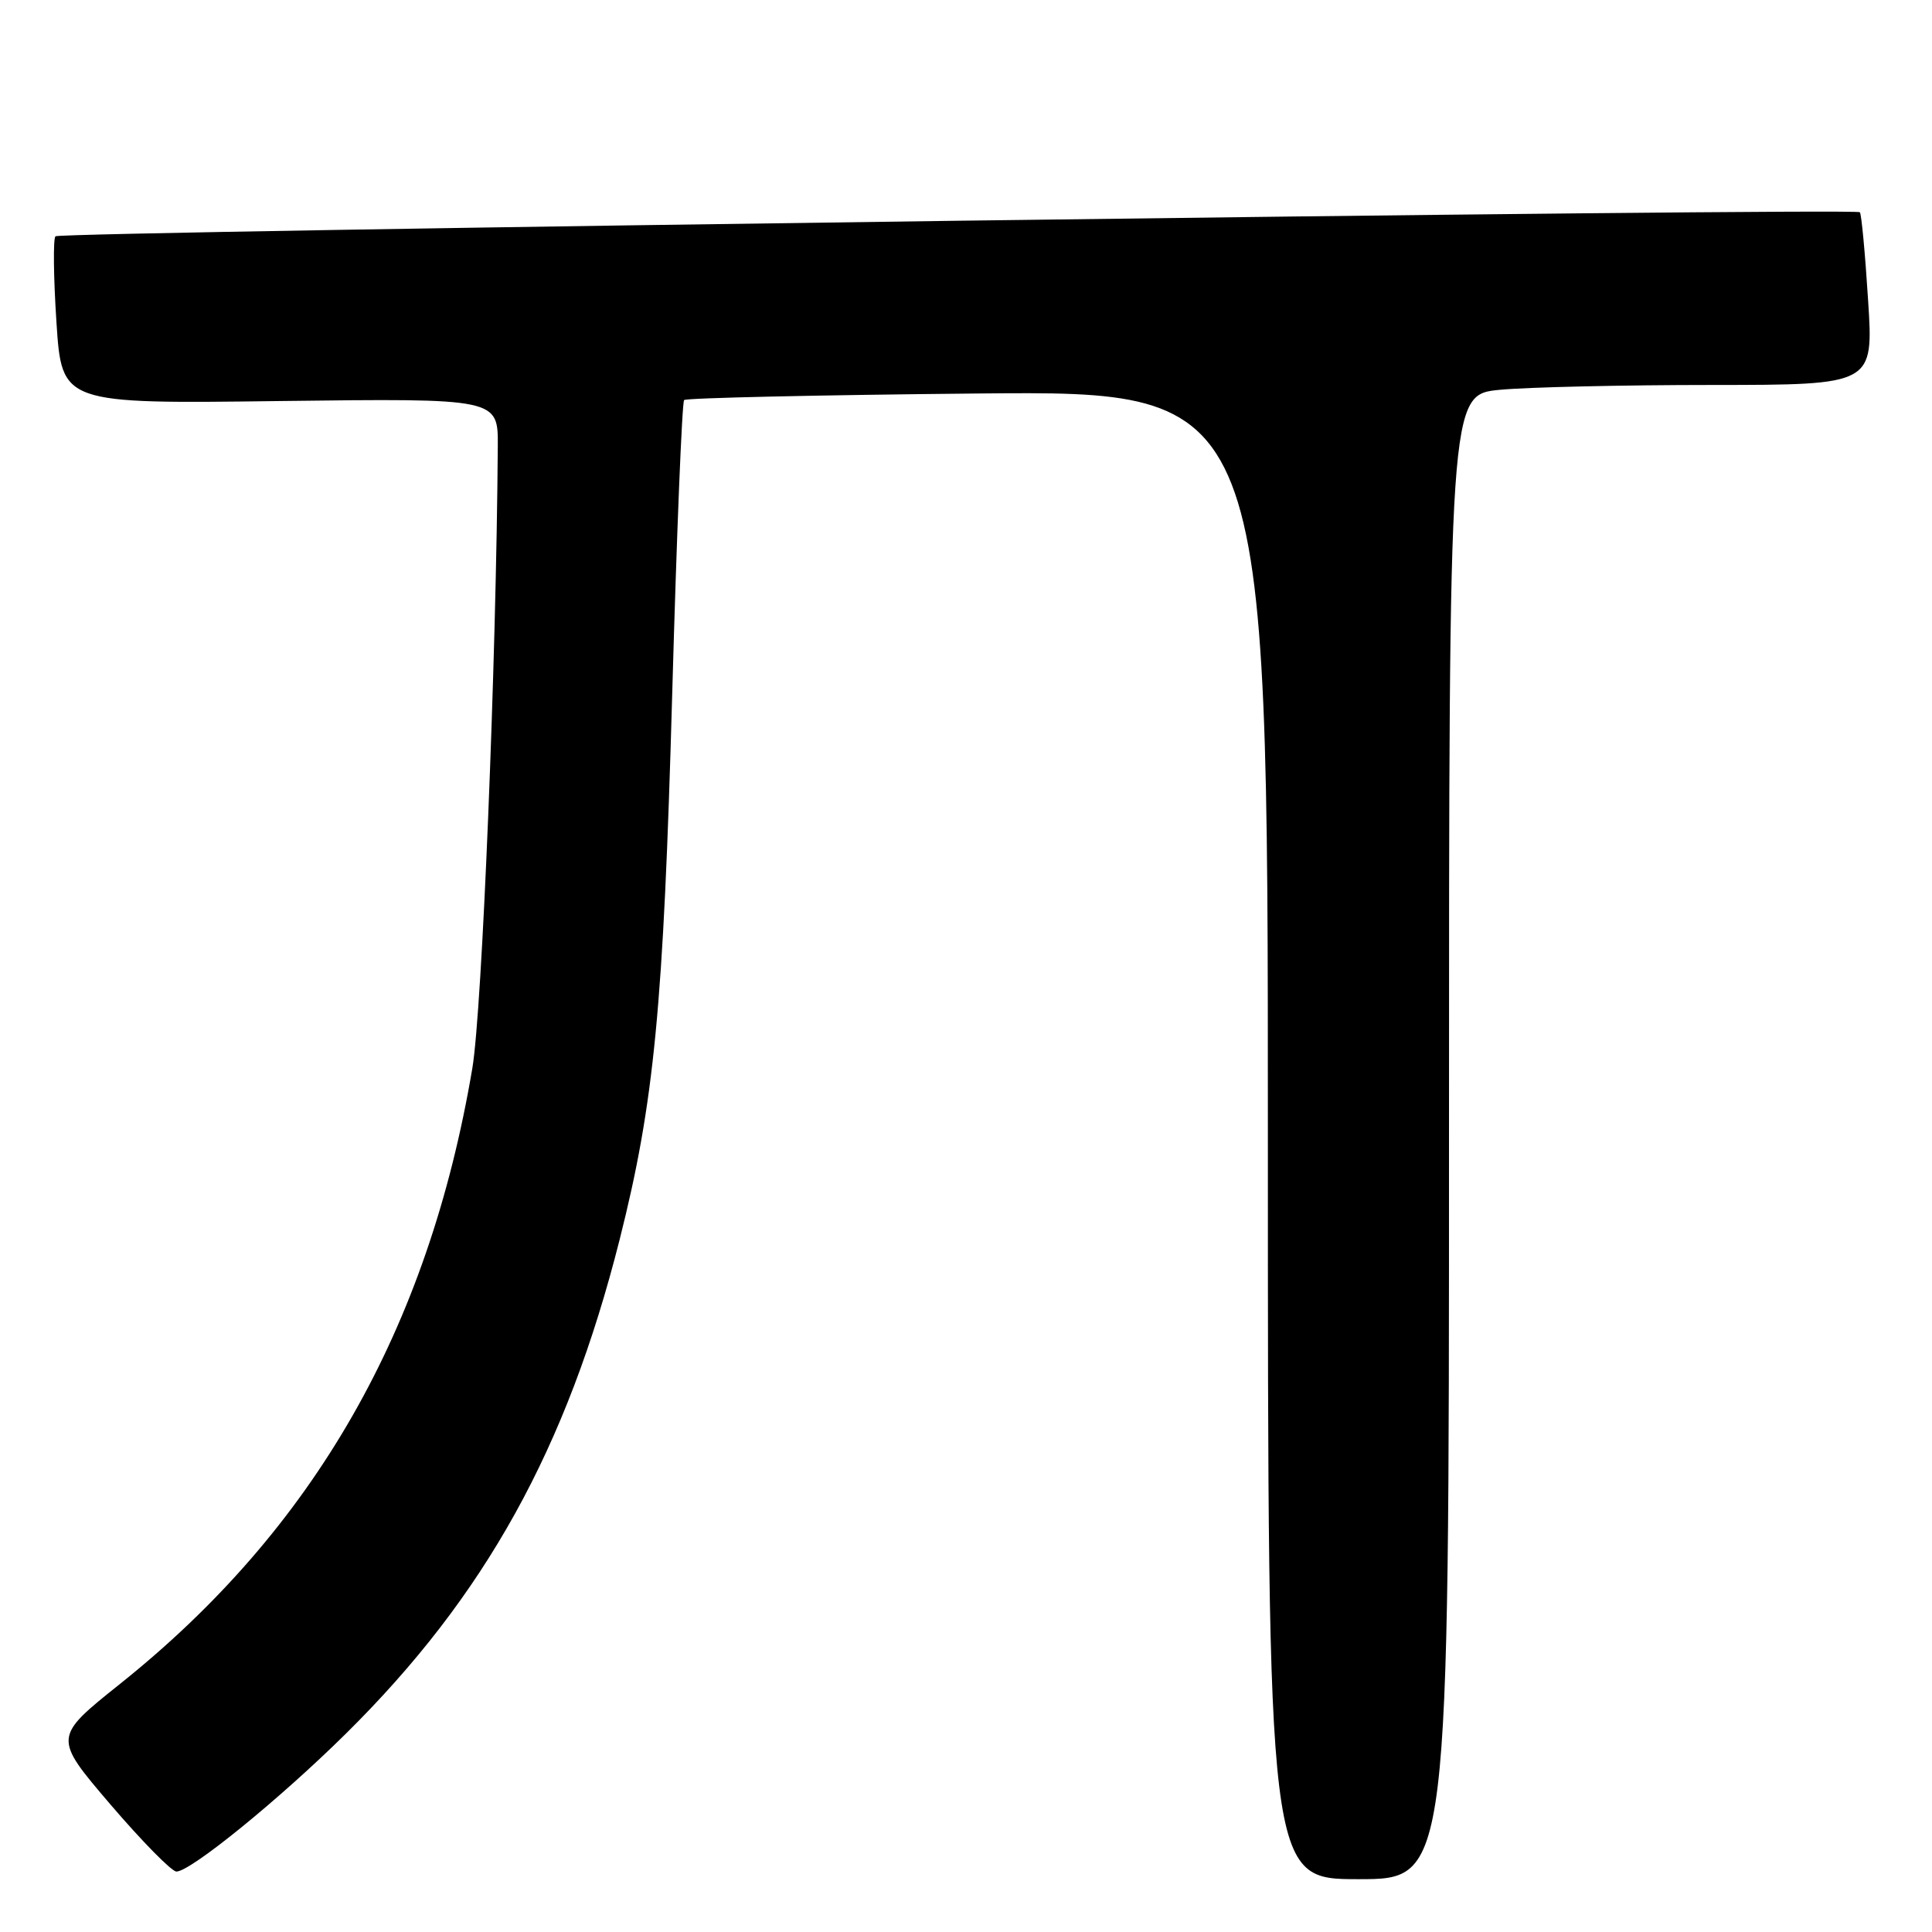 <?xml version="1.0" encoding="UTF-8" standalone="no"?>
<!DOCTYPE svg PUBLIC "-//W3C//DTD SVG 1.1//EN" "http://www.w3.org/Graphics/SVG/1.1/DTD/svg11.dtd" >
<svg xmlns="http://www.w3.org/2000/svg" xmlns:xlink="http://www.w3.org/1999/xlink" version="1.1" viewBox="0 0 256 256">
 <g >
 <path fill="currentColor"
d=" M 192.00 150.64 C 192.00 52.29 192.00 52.29 198.75 51.65 C 202.46 51.30 215.12 51.01 226.88 51.01 C 248.26 51.00 248.26 51.00 247.53 39.75 C 247.14 33.56 246.65 28.33 246.44 28.12 C 245.85 27.51 7.98 30.68 7.35 31.31 C 7.03 31.63 7.09 36.76 7.48 42.70 C 8.19 53.51 8.19 53.51 37.09 53.14 C 66.00 52.78 66.00 52.78 65.96 59.14 C 65.76 87.96 63.88 133.84 62.59 141.53 C 56.75 176.14 41.61 202.60 15.91 223.12 C 7.04 230.21 7.04 230.21 14.64 239.11 C 18.83 244.00 22.76 248.00 23.38 247.99 C 25.27 247.98 37.06 238.39 45.82 229.73 C 64.28 211.49 75.11 191.93 82.10 164.27 C 86.69 146.08 87.91 133.47 89.07 92.01 C 89.66 70.85 90.37 53.30 90.65 53.01 C 90.94 52.73 108.45 52.34 129.58 52.14 C 168.00 51.79 168.00 51.79 168.00 150.39 C 168.00 249.00 168.00 249.00 180.00 249.00 C 192.00 249.00 192.00 249.00 192.00 150.64 Z "/>
</g>
</svg>